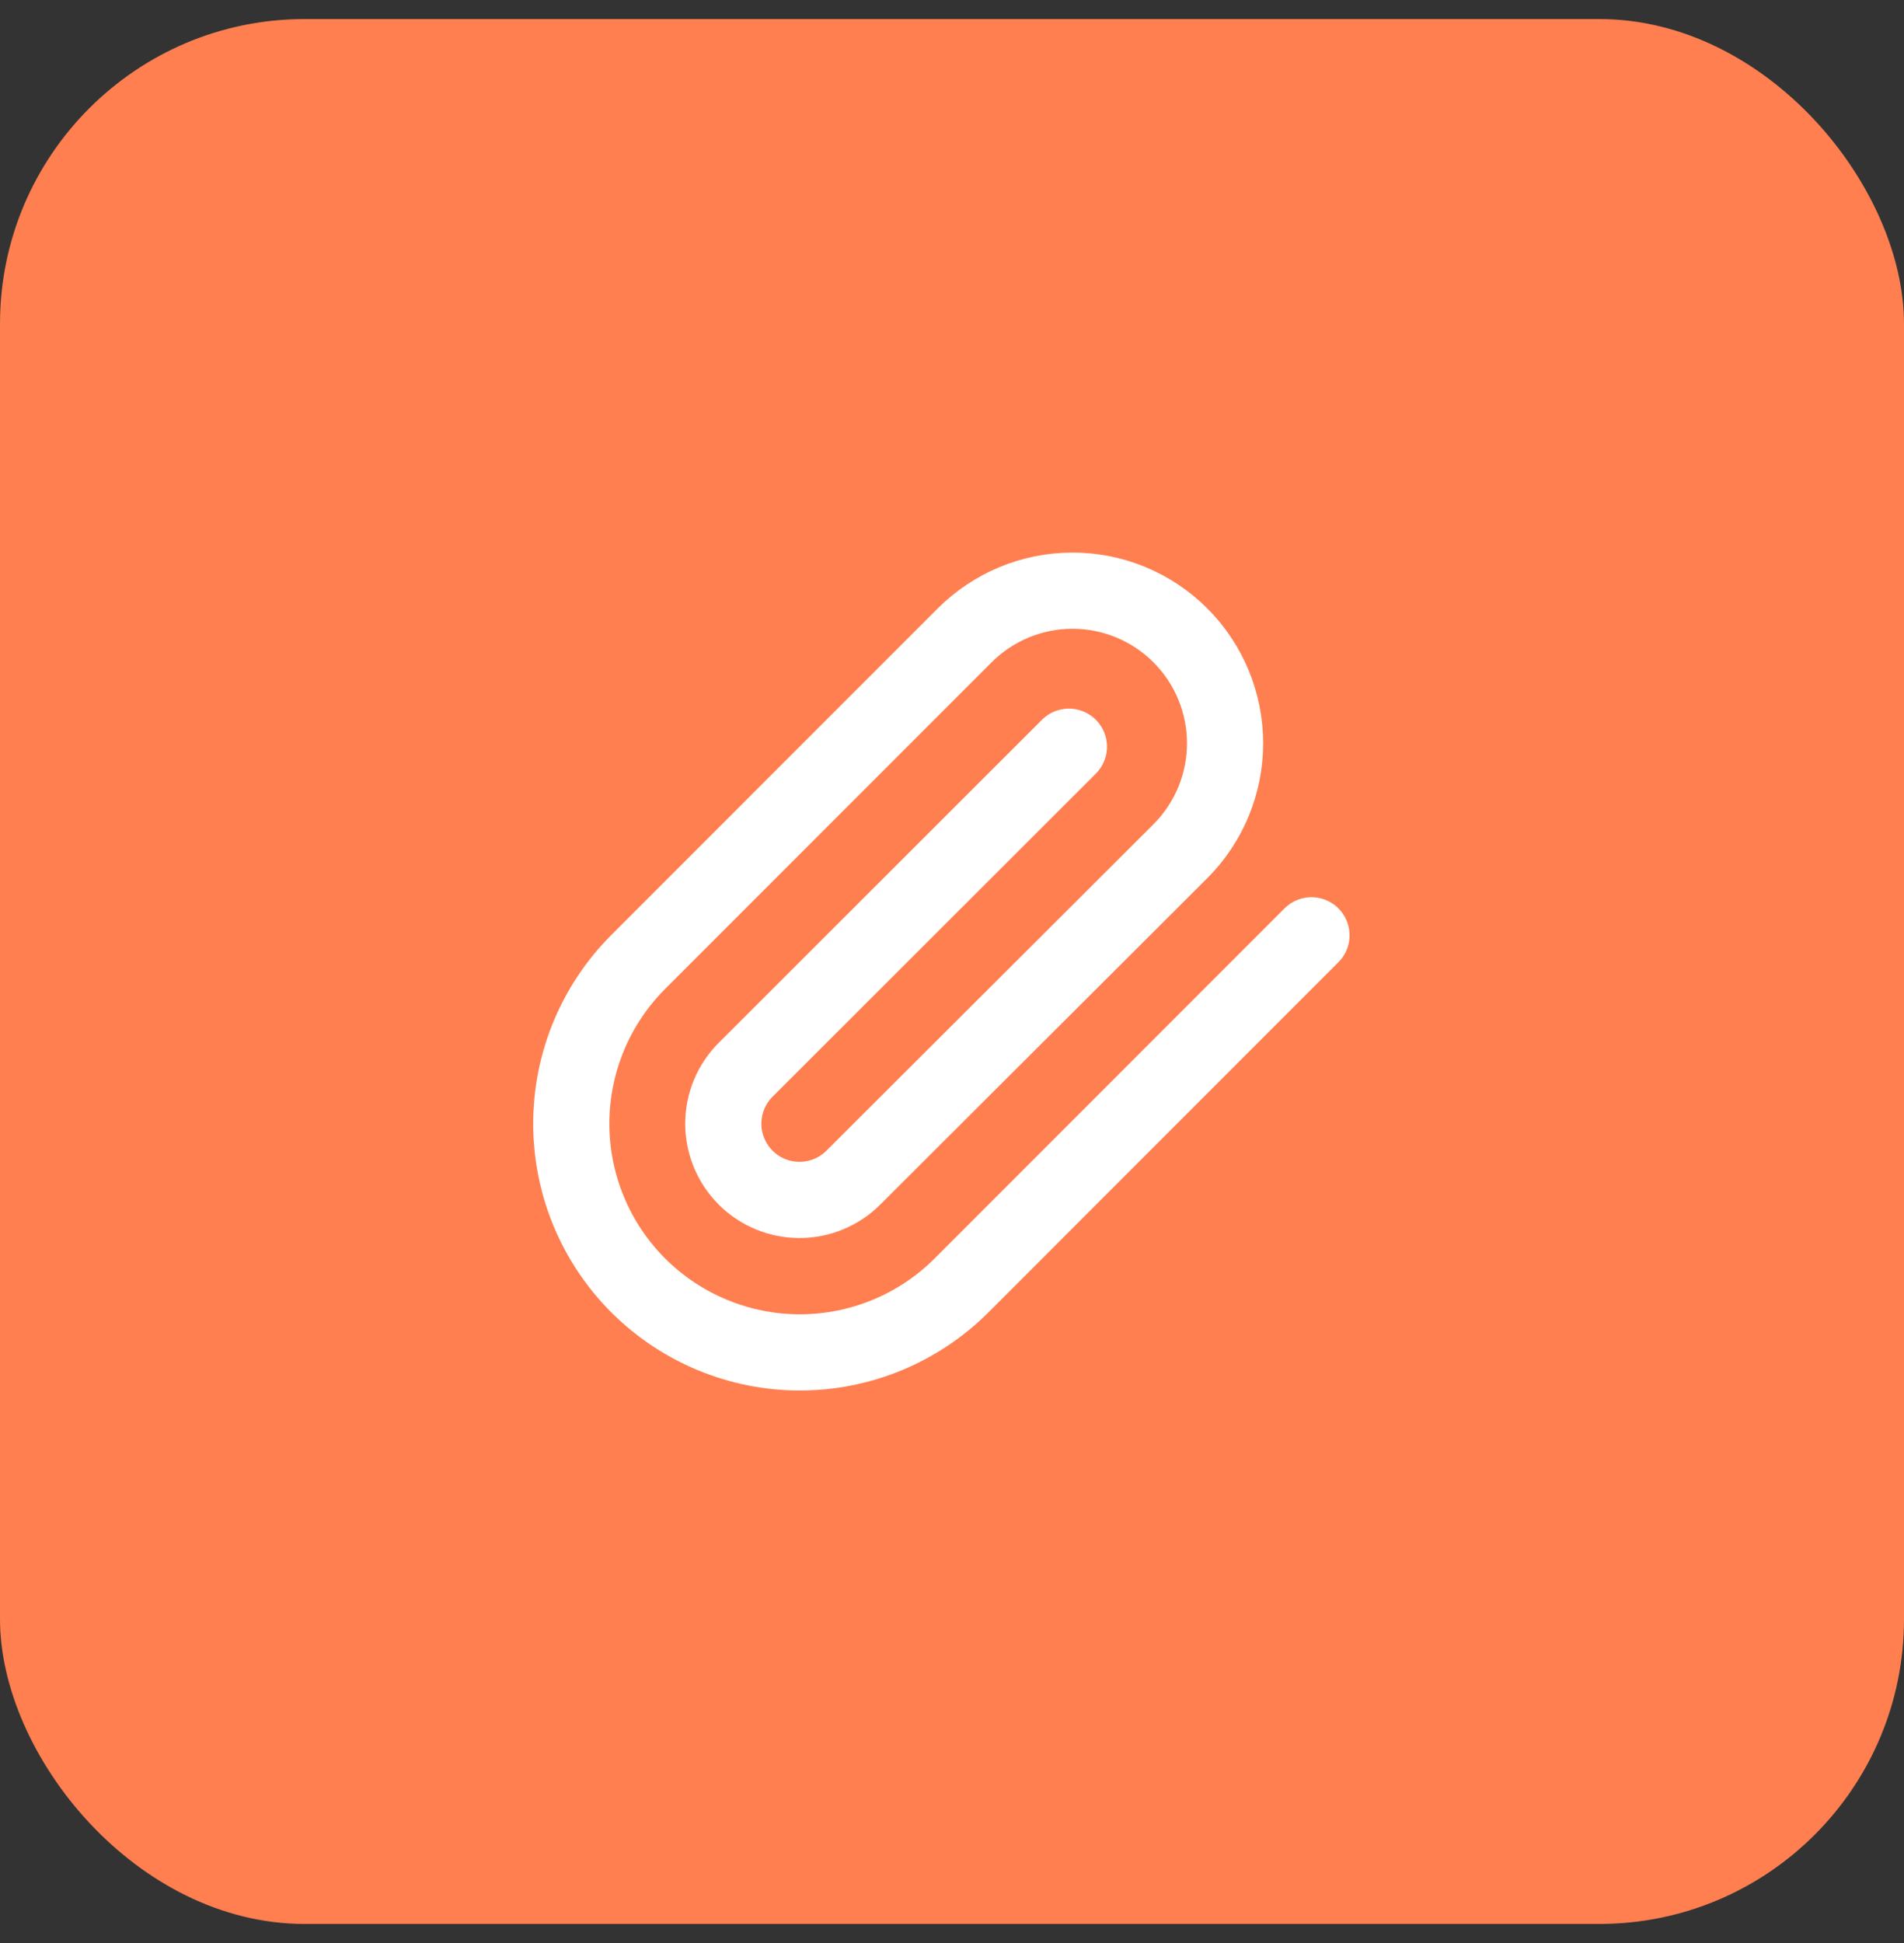 <svg width="50" height="51" viewBox="0 0 50 51" fill="none" xmlns="http://www.w3.org/2000/svg">
<rect x="0" y="0" width="50" height="51" fill="#333333" stroke="none"/>
<rect y="0.5" width="50" height="50" rx="8" fill="#FF7F50"/>
<path d="M34.44 24.55L25.25 33.74C24.124 34.865 22.597 35.498 21.005 35.498C19.413 35.498 17.886 34.865 16.76 33.74C15.634 32.614 15.002 31.087 15.002 29.495C15.002 27.902 15.634 26.375 16.76 25.25L25.33 16.68C26.081 15.928 27.099 15.505 28.162 15.504C29.224 15.503 30.243 15.924 30.995 16.675C31.747 17.425 32.17 18.444 32.171 19.506C32.172 20.569 31.751 21.588 31 22.34L22.41 30.91C22.035 31.285 21.526 31.496 20.995 31.496C20.464 31.496 19.955 31.285 19.58 30.91C19.205 30.534 18.994 30.025 18.994 29.495C18.994 28.964 19.205 28.455 19.58 28.08L28.07 19.6" stroke="white" stroke-width="2" stroke-linecap="round" stroke-linejoin="round"/>
</svg>
